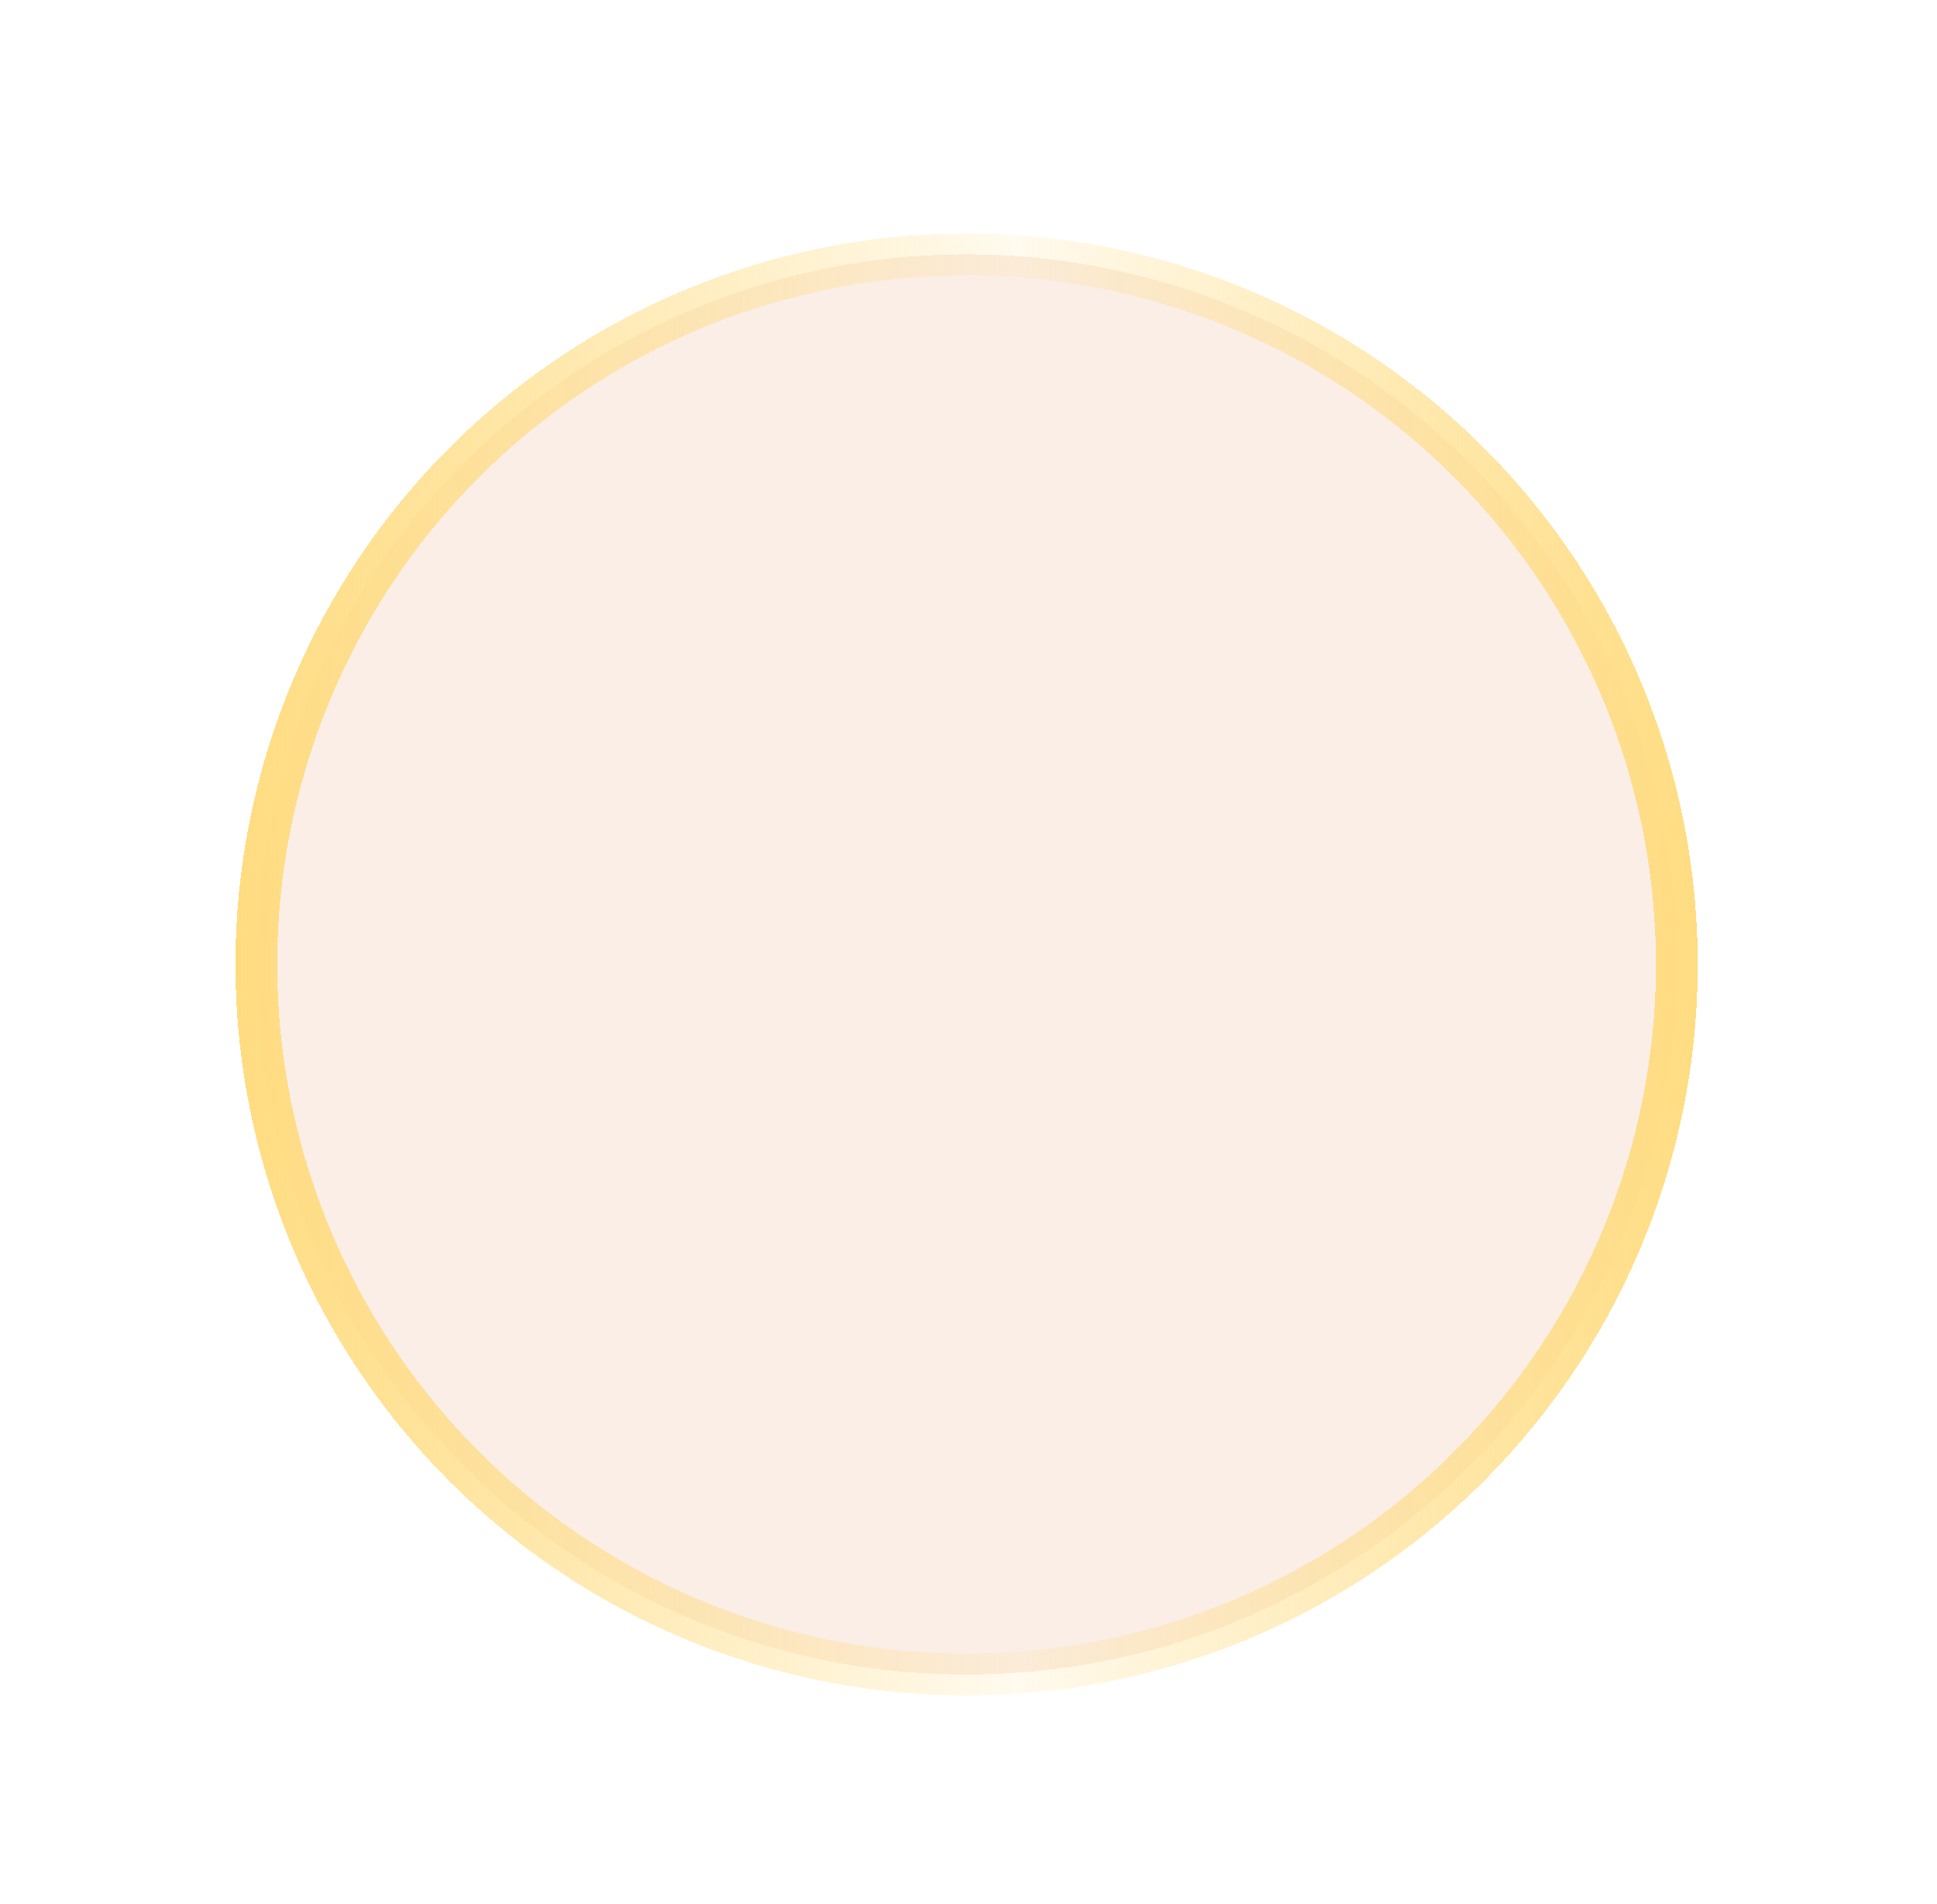 <svg width="60" height="59" viewBox="0 0 60 59" fill="none" xmlns="http://www.w3.org/2000/svg">
<g filter="url(#filter0_bd_1_47241)">
<circle cx="28" cy="26" r="22" fill="#FAEEE6" shape-rendering="crispEdges"/>
<circle cx="28" cy="26" r="22" stroke="url(#paint0_linear_1_47241)" stroke-width="1.294" shape-rendering="crispEdges"/>
</g>
<defs>
<filter id="filter0_bd_1_47241" x="-18.588" y="-20.588" width="93.176" height="93.177" filterUnits="userSpaceOnUse" color-interpolation-filters="sRGB">
<feFlood flood-opacity="0" result="BackgroundImageFix"/>
<feGaussianBlur in="BackgroundImageFix" stdDeviation="11.971"/>
<feComposite in2="SourceAlpha" operator="in" result="effect1_backgroundBlur_1_47241"/>
<feColorMatrix in="SourceAlpha" type="matrix" values="0 0 0 0 0 0 0 0 0 0 0 0 0 0 0 0 0 0 127 0" result="hardAlpha"/>
<feOffset dx="1.941" dy="3.882"/>
<feGaussianBlur stdDeviation="3.235"/>
<feComposite in2="hardAlpha" operator="out"/>
<feColorMatrix type="matrix" values="0 0 0 0 0 0 0 0 0 0 0 0 0 0 0 0 0 0 0.15 0"/>
<feBlend mode="normal" in2="effect1_backgroundBlur_1_47241" result="effect2_dropShadow_1_47241"/>
<feBlend mode="normal" in="SourceGraphic" in2="effect2_dropShadow_1_47241" result="shape"/>
</filter>
<linearGradient id="paint0_linear_1_47241" x1="51.502" y1="26" x2="4.586" y2="26" gradientUnits="userSpaceOnUse">
<stop stop-color="#FFDB7D"/>
<stop offset="0.469" stop-color="#FFDB7D" stop-opacity="0.13"/>
<stop offset="1" stop-color="#FFDB7D"/>
</linearGradient>
</defs>
</svg>
